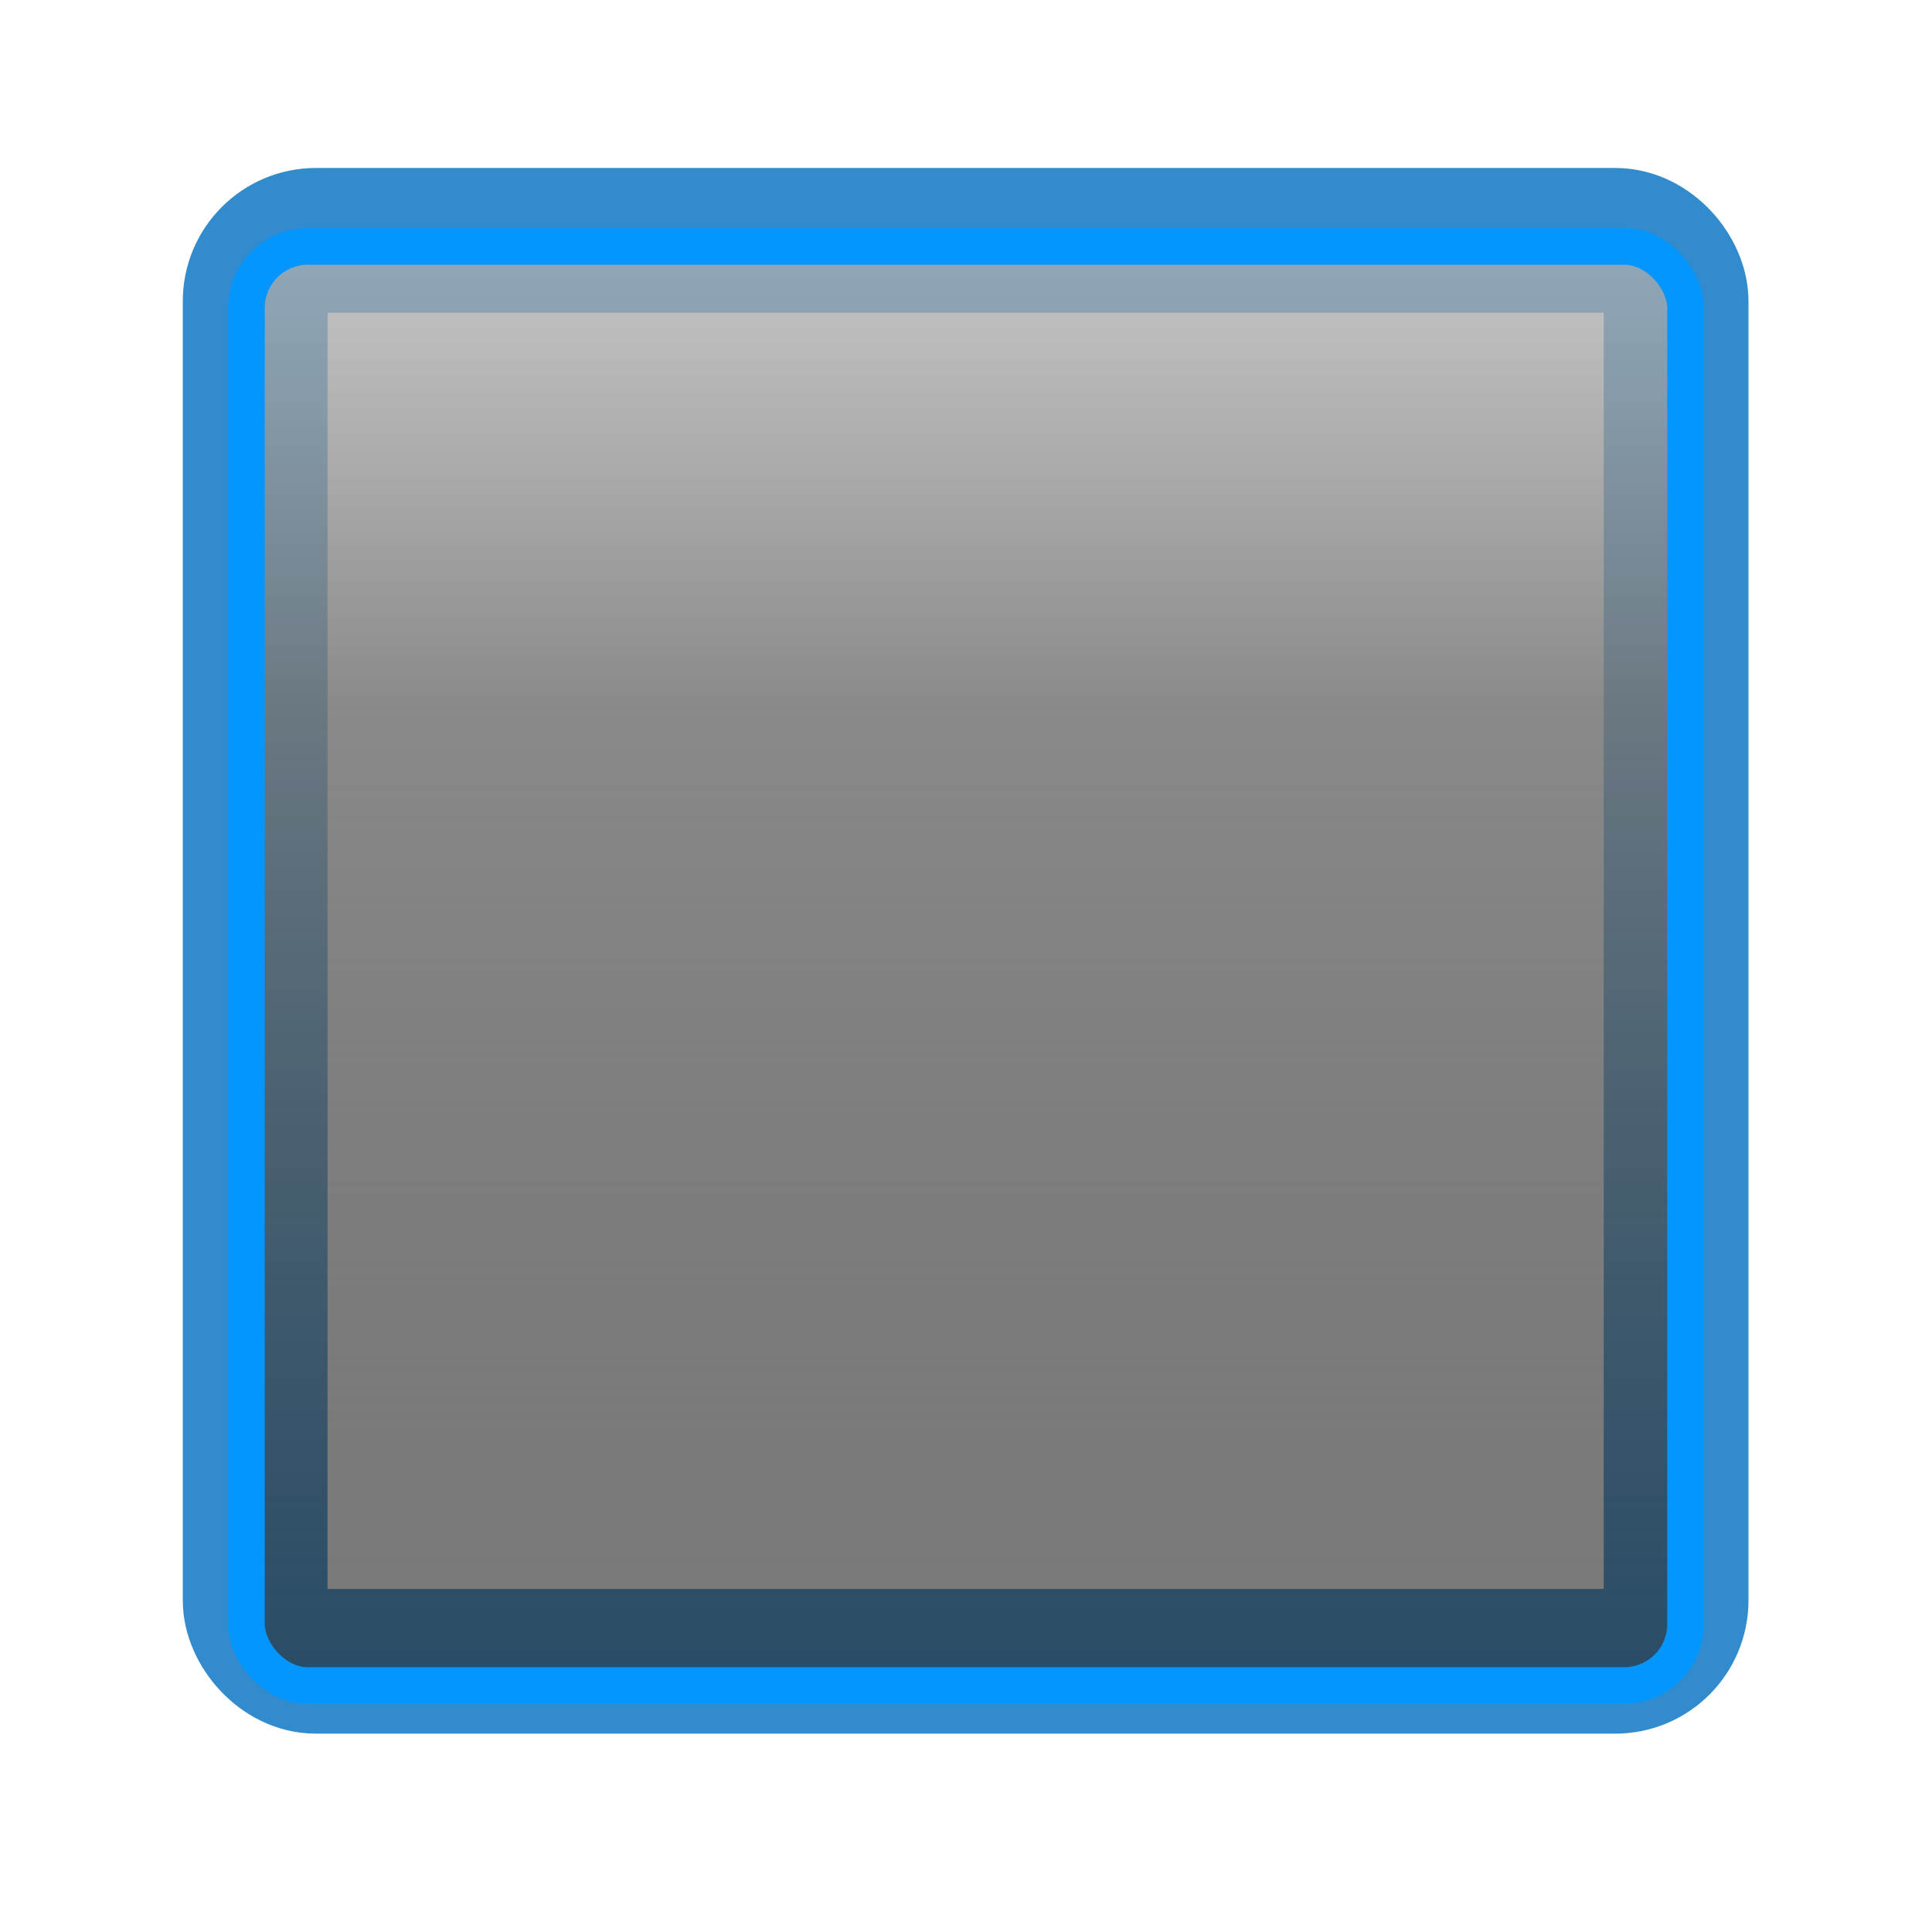 <?xml version="1.0" encoding="UTF-8" standalone="no"?>
<!-- Created with Inkscape (http://www.inkscape.org/) -->

<svg
   xmlns:dc="http://purl.org/dc/elements/1.1/"
   xmlns:cc="http://creativecommons.org/ns#"
   xmlns:rdf="http://www.w3.org/1999/02/22-rdf-syntax-ns#"
   xmlns:svg="http://www.w3.org/2000/svg"
   xmlns="http://www.w3.org/2000/svg"
   xmlns:xlink="http://www.w3.org/1999/xlink"
   xmlns:sodipodi="http://sodipodi.sourceforge.net/DTD/sodipodi-0.dtd"
   xmlns:inkscape="http://www.inkscape.org/namespaces/inkscape"
   width="48"
   height="48"
   id="svg2"
   version="1.1"
   inkscape:version="0.48.0 r9654"
   sodipodi:docname="button_focus.svg"
   inkscape:export-filename="/home/paul/src/games/NoisyHunter/game/gui/button.png"
   inkscape:export-xdpi="90"
   inkscape:export-ydpi="90">
  <defs
     id="defs4">
    <linearGradient
       id="linearGradient3957">
      <stop
         style="stop-color:#2f2f2f;stop-opacity:1;"
         offset="0"
         id="stop3959" />
      <stop
         style="stop-color:#989898;stop-opacity:1;"
         offset="1"
         id="stop3961" />
    </linearGradient>
    <inkscape:path-effect
       effect="sketch"
       id="path-effect3800"
       is_visible="true"
       nbiter_approxstrokes="4"
       strokelength="1"
       strokelength_rdm="0.2;1"
       strokeoverlap="0.4"
       strokeoverlap_rdm="0.3;1"
       ends_tolerance="0.1;1"
       parallel_offset="0.1;1"
       tremble_size="0.2;1"
       tremble_frequency="0.01"
       nbtangents="5"
       tgt_places_rdmness="1;1"
       tgtscale="10"
       tgtlength="1"
       tgtlength_rdm="0.3;1" />
    <inkscape:path-effect
       effect="skeletal"
       id="path-effect3769"
       is_visible="true"
       pattern="M 0,0 0,2 C 5.761,1.032 13.643,0.329 24,2 L 24,0 C 15.285,-0.58 6.839,-0.448 0,0 z"
       copytype="repeated_stretched"
       prop_scale="1"
       scale_y_rel="false"
       spacing="0"
       normal_offset="-0.2"
       tang_offset="0.1"
       prop_units="false"
       vertical_pattern="false"
       fuse_tolerance="0"
       pattern-nodetypes="ccccc" />
    <linearGradient
       id="linearGradient3755">
      <stop
         style="stop-color:#232323;stop-opacity:0.605;"
         offset="0"
         id="stop3757" />
      <stop
         id="stop3764"
         offset="0.686"
         style="stop-color:#757575;stop-opacity:0.851;" />
      <stop
         style="stop-color:#b1b1b1;stop-opacity:0.746;"
         offset="1"
         id="stop3759" />
    </linearGradient>
    <linearGradient
       inkscape:collect="always"
       xlink:href="#linearGradient3755"
       id="linearGradient3761"
       x1="0"
       y1="1052.362"
       x2="0"
       y2="1028.362"
       gradientUnits="userSpaceOnUse"
       gradientTransform="matrix(0.974,0,0,0.974,0.317,27.52)" />
    <linearGradient
       inkscape:collect="always"
       xlink:href="#linearGradient3957"
       id="linearGradient3963"
       x1="5"
       y1="1047.362"
       x2="5"
       y2="1032.362"
       gradientUnits="userSpaceOnUse"
       gradientTransform="translate(-0.558,0.139)" />
    <linearGradient
       inkscape:collect="always"
       xlink:href="#linearGradient3755"
       id="linearGradient3845"
       gradientUnits="userSpaceOnUse"
       gradientTransform="matrix(1.49,0,0,1.49,6.122,-521.607)"
       x1="0"
       y1="1052.362"
       x2="0"
       y2="1028.362" />
    <filter
       inkscape:collect="always"
       id="filter3875"
       x="-0.12"
       width="1.24"
       y="-0.12"
       height="1.24">
      <feGaussianBlur
         inkscape:collect="always"
         stdDeviation="1.963"
         id="feGaussianBlur3877" />
    </filter>
  </defs>
  <sodipodi:namedview
     id="base"
     pagecolor="#ffffff"
     bordercolor="#666666"
     borderopacity="1.0"
     inkscape:pageopacity="0.0"
     inkscape:pageshadow="2"
     inkscape:zoom="8.0728024"
     inkscape:cx="13.873284"
     inkscape:cy="24.060265"
     inkscape:document-units="px"
     inkscape:current-layer="layer1"
     showgrid="false"
     inkscape:snap-page="false"
     inkscape:snap-global="true"
     inkscape:window-width="1280"
     inkscape:window-height="749"
     inkscape:window-x="-1"
     inkscape:window-y="0"
     inkscape:window-maximized="1">
    <inkscape:grid
       type="xygrid"
       id="grid3798"
       empspacing="5"
       visible="true"
       enabled="true"
       snapvisiblegridlinesonly="true" />
  </sodipodi:namedview>
  <g
     inkscape:label="Ebene 1"
     inkscape:groupmode="layer"
     id="layer1"
     transform="translate(0,-1004.362)">
    <rect
       rx="1.681"
       y="1008.266"
       x="4.827"
       height="39.269"
       width="39.269"
       id="rect3813"
       style="opacity:1;fill:none;stroke:#0070c1;stroke-width:4;stroke-linejoin:miter;stroke-miterlimit:4;stroke-opacity:0.806;stroke-dasharray:none;stroke-dashoffset:0;filter:url(#filter3875)"
       transform="matrix(0.899,0,0,0.899,2,103.902)" />
    <rect
       style="fill:url(#linearGradient3845);fill-opacity:1;fill-rule:nonzero;stroke:#0496ff;stroke-width:0.911;stroke-linejoin:miter;stroke-miterlimit:4;stroke-opacity:1;stroke-dasharray:none;stroke-dashoffset:0"
       id="rect3753"
       width="35.756"
       height="35.756"
       x="6.122"
       y="1010.484"
       rx="1.53" />
  </g>
</svg>
